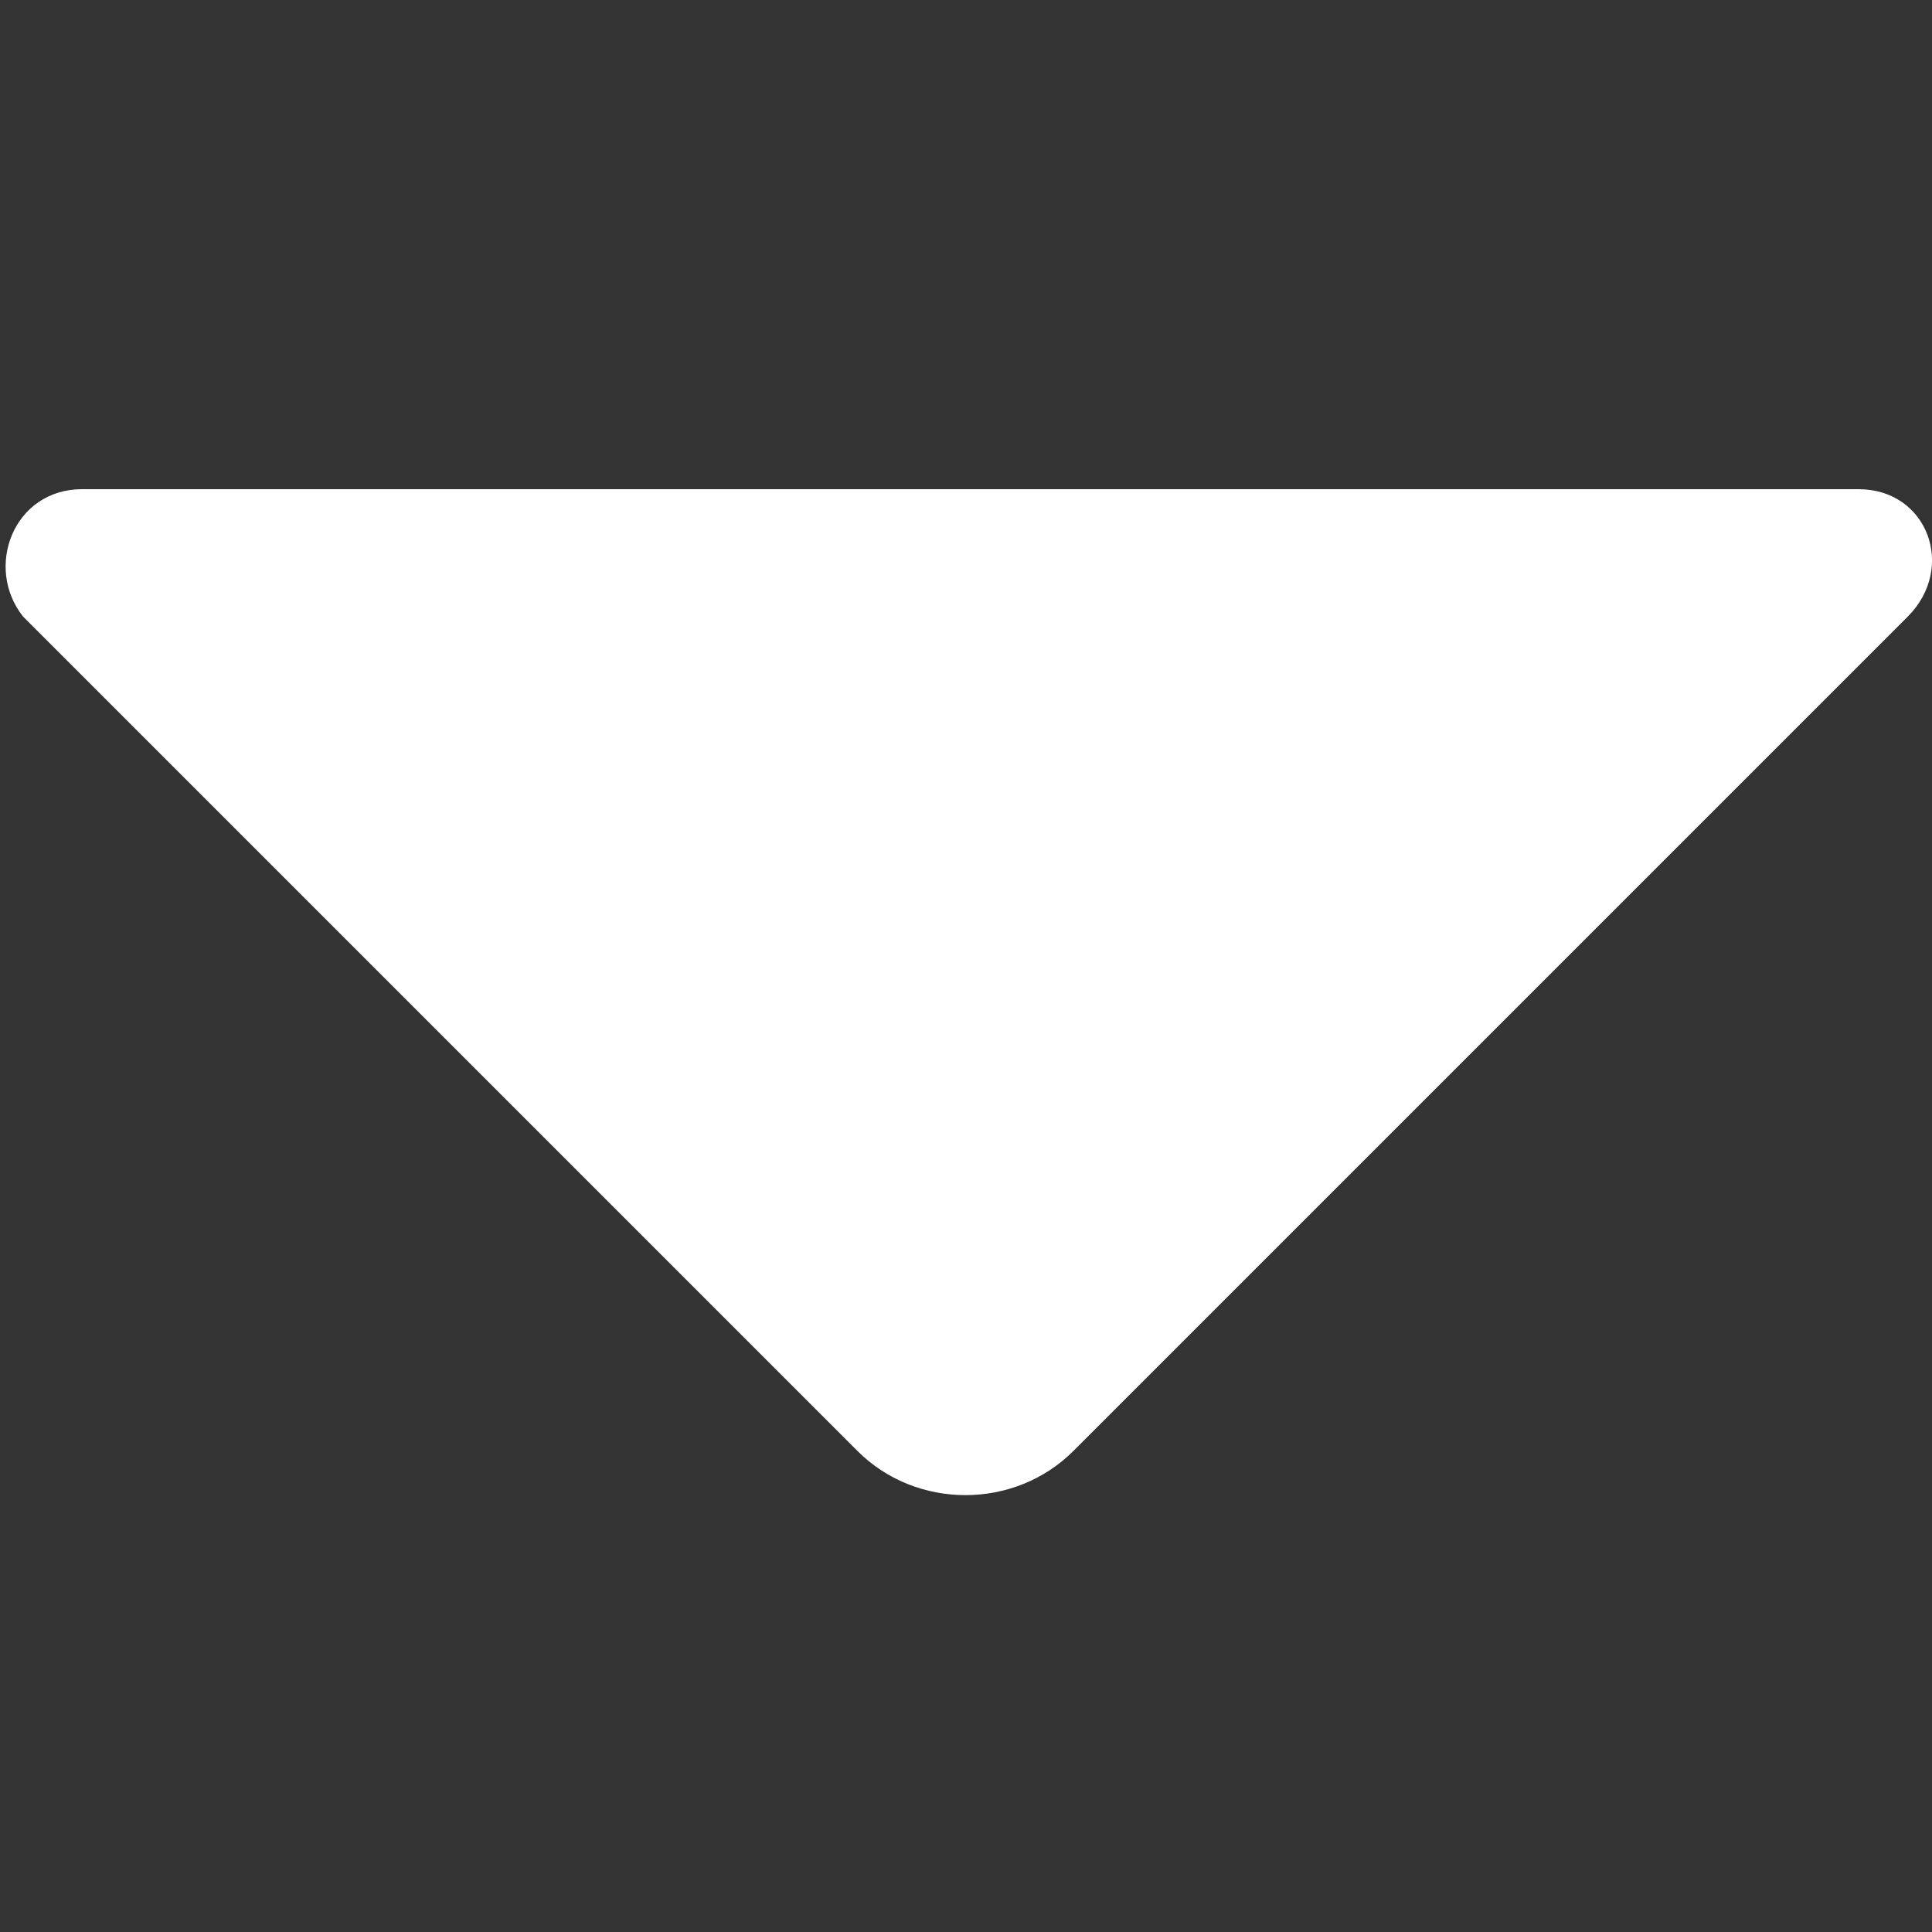 <svg width="10" height="10" viewBox="0 0 10 10" fill="none" xmlns="http://www.w3.org/2000/svg">
<rect x="0" y="0" width="10" height="10" fill="#333333" stroke="none"/>
<path d="M9.62 2.532H0.425C0.069 2.532 -0.083 2.938 0.12 3.192L4.438 7.51C4.743 7.815 5.251 7.815 5.556 7.51L9.874 3.192C10.128 2.938 9.976 2.532 9.62 2.532Z" fill="white"/>
</svg>
